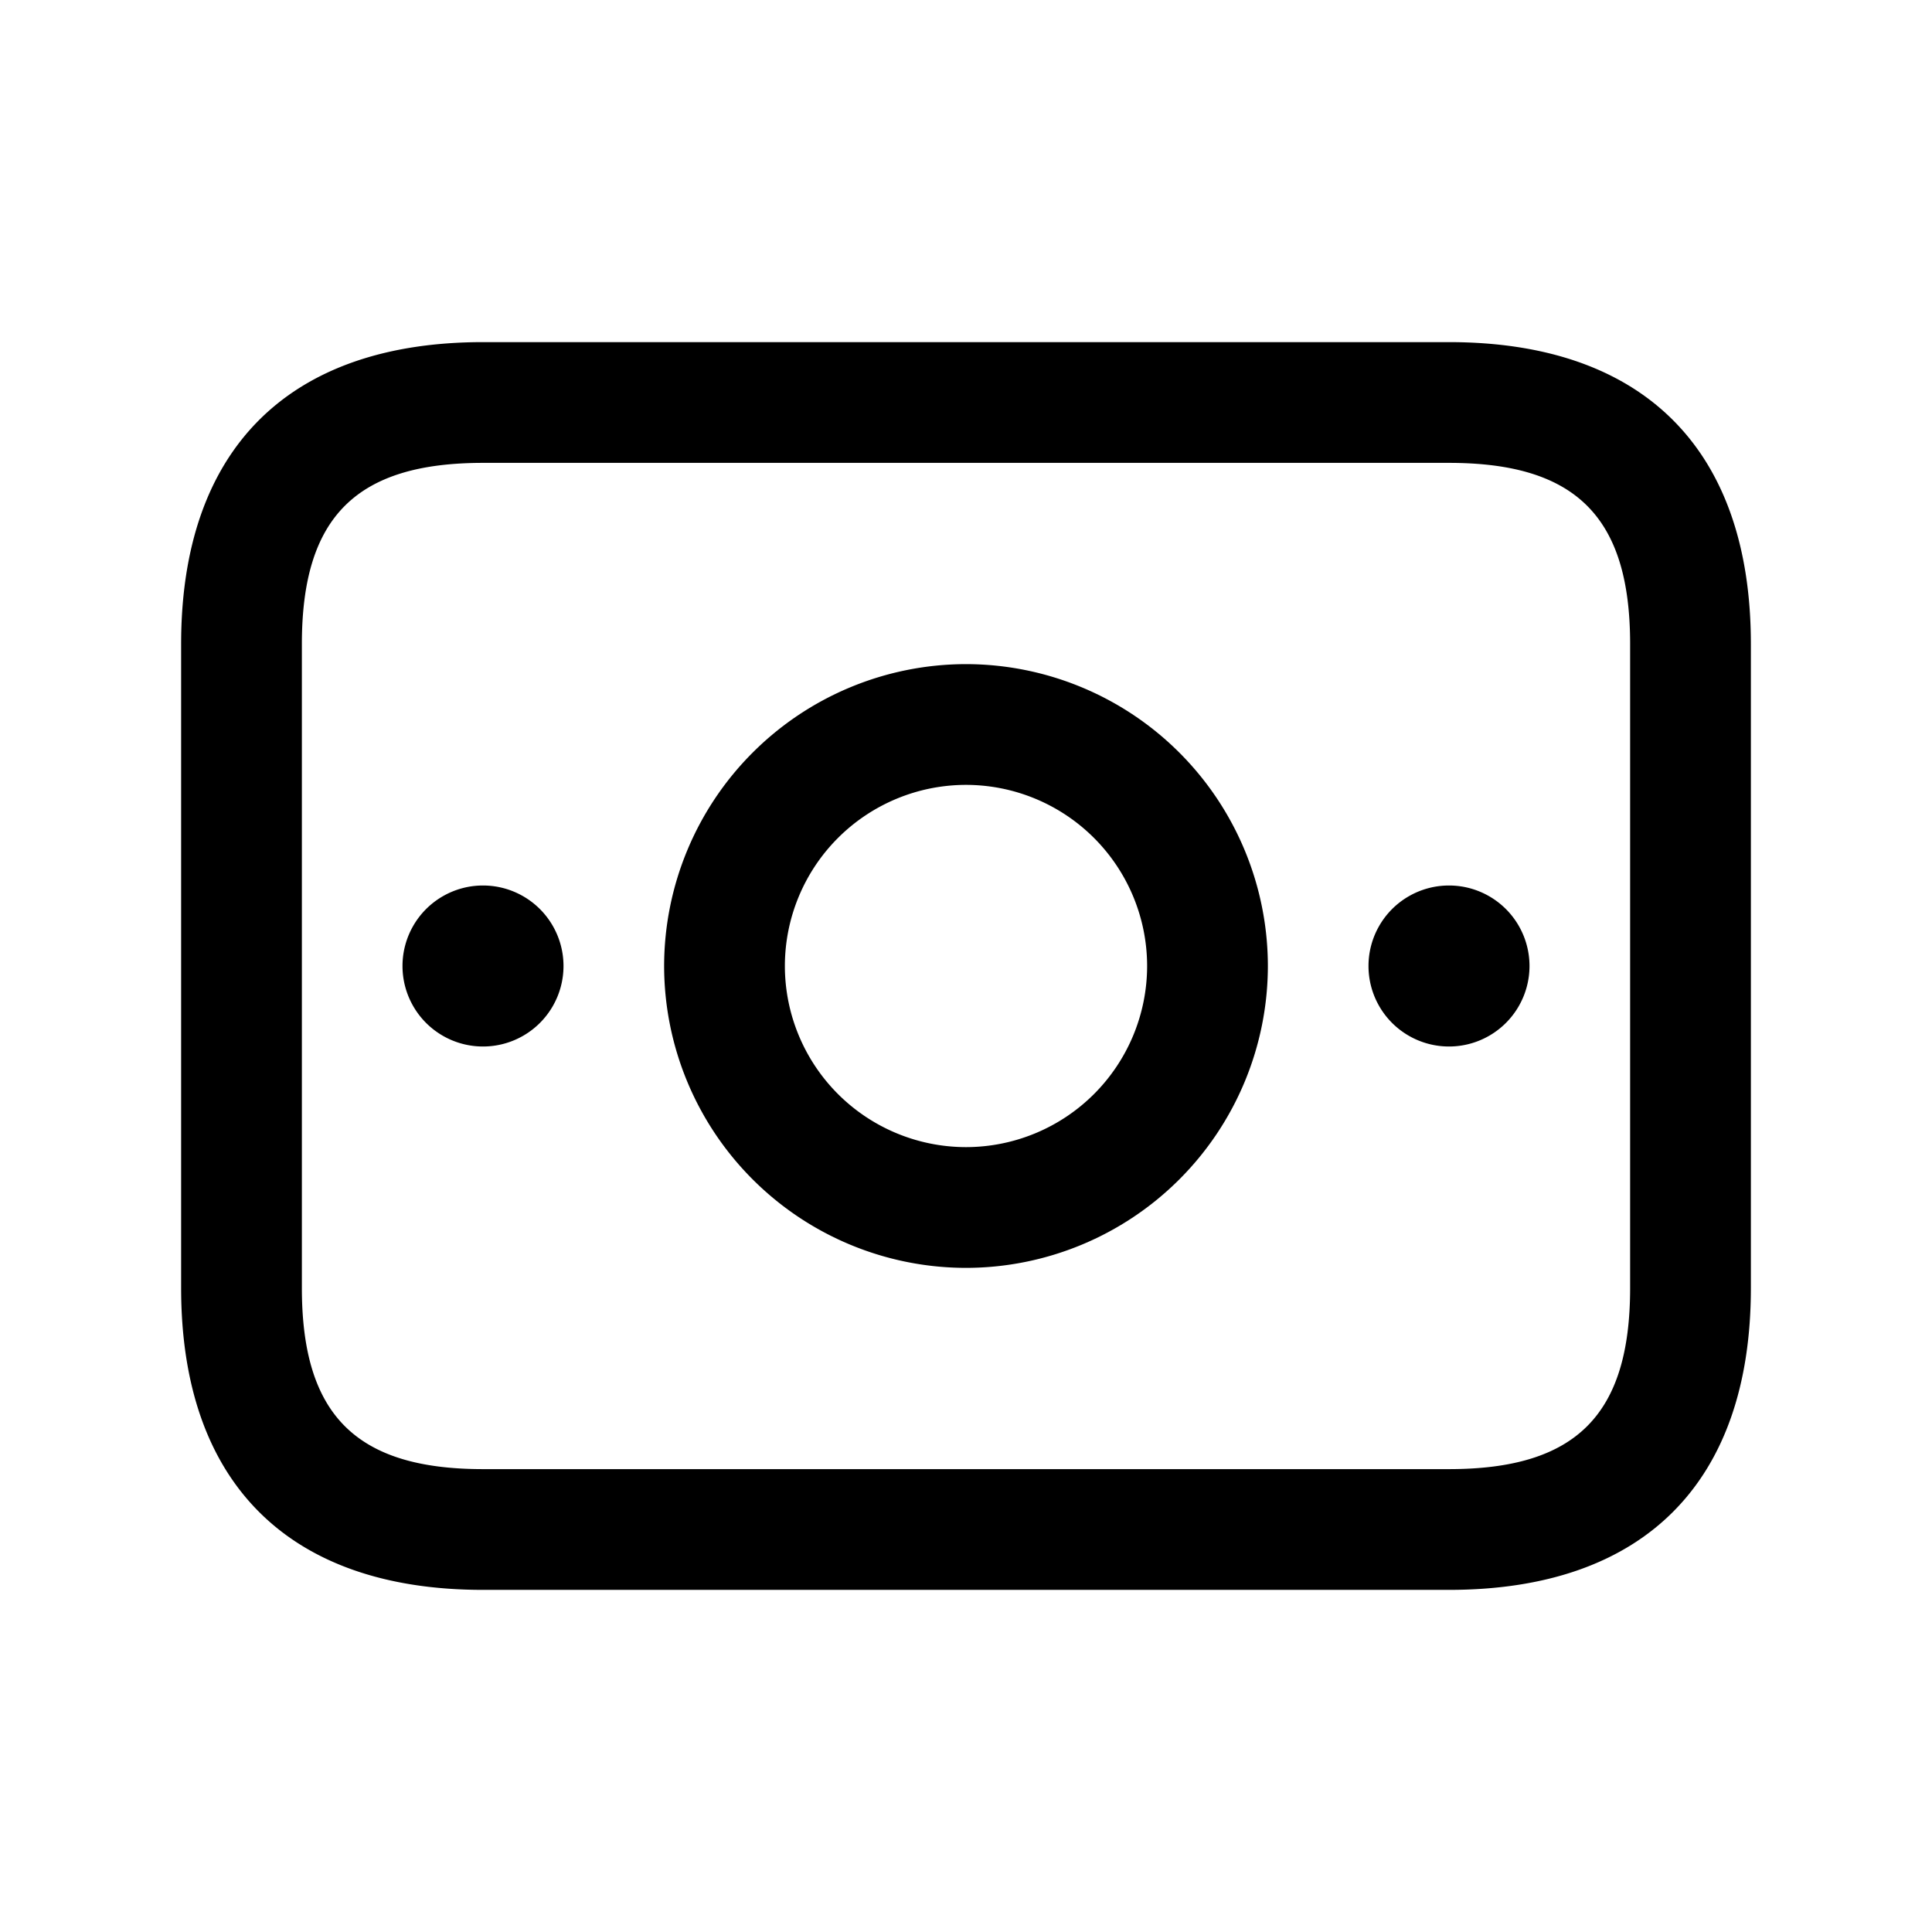 <svg xmlns="http://www.w3.org/2000/svg" width="24" height="24" fill="none"><path fill="currentColor" d="M12 8.25A3.754 3.754 0 0 0 8.25 12 3.754 3.754 0 0 0 12 15.75 3.754 3.754 0 0 0 15.75 12 3.754 3.754 0 0 0 12 8.25Zm0 6A2.252 2.252 0 0 1 9.75 12 2.252 2.252 0 0 1 12 9.75 2.252 2.252 0 0 1 14.25 12 2.252 2.252 0 0 1 12 14.25Zm6-10H6C3.582 4.25 2.25 5.582 2.25 8v8c0 2.418 1.332 3.75 3.75 3.75h12c2.418 0 3.75-1.332 3.75-3.75V8c0-2.418-1.332-3.75-3.75-3.75ZM20.25 16c0 1.577-.673 2.25-2.25 2.25H6c-1.577 0-2.25-.673-2.25-2.25V8c0-1.577.673-2.25 2.25-2.25h12c1.577 0 2.25.673 2.25 2.25v8ZM7 12a1 1 0 1 1-2 0 1 1 0 0 1 2 0Zm12 0a1 1 0 1 1-2 0 1 1 0 0 1 2 0Z"/></svg>
